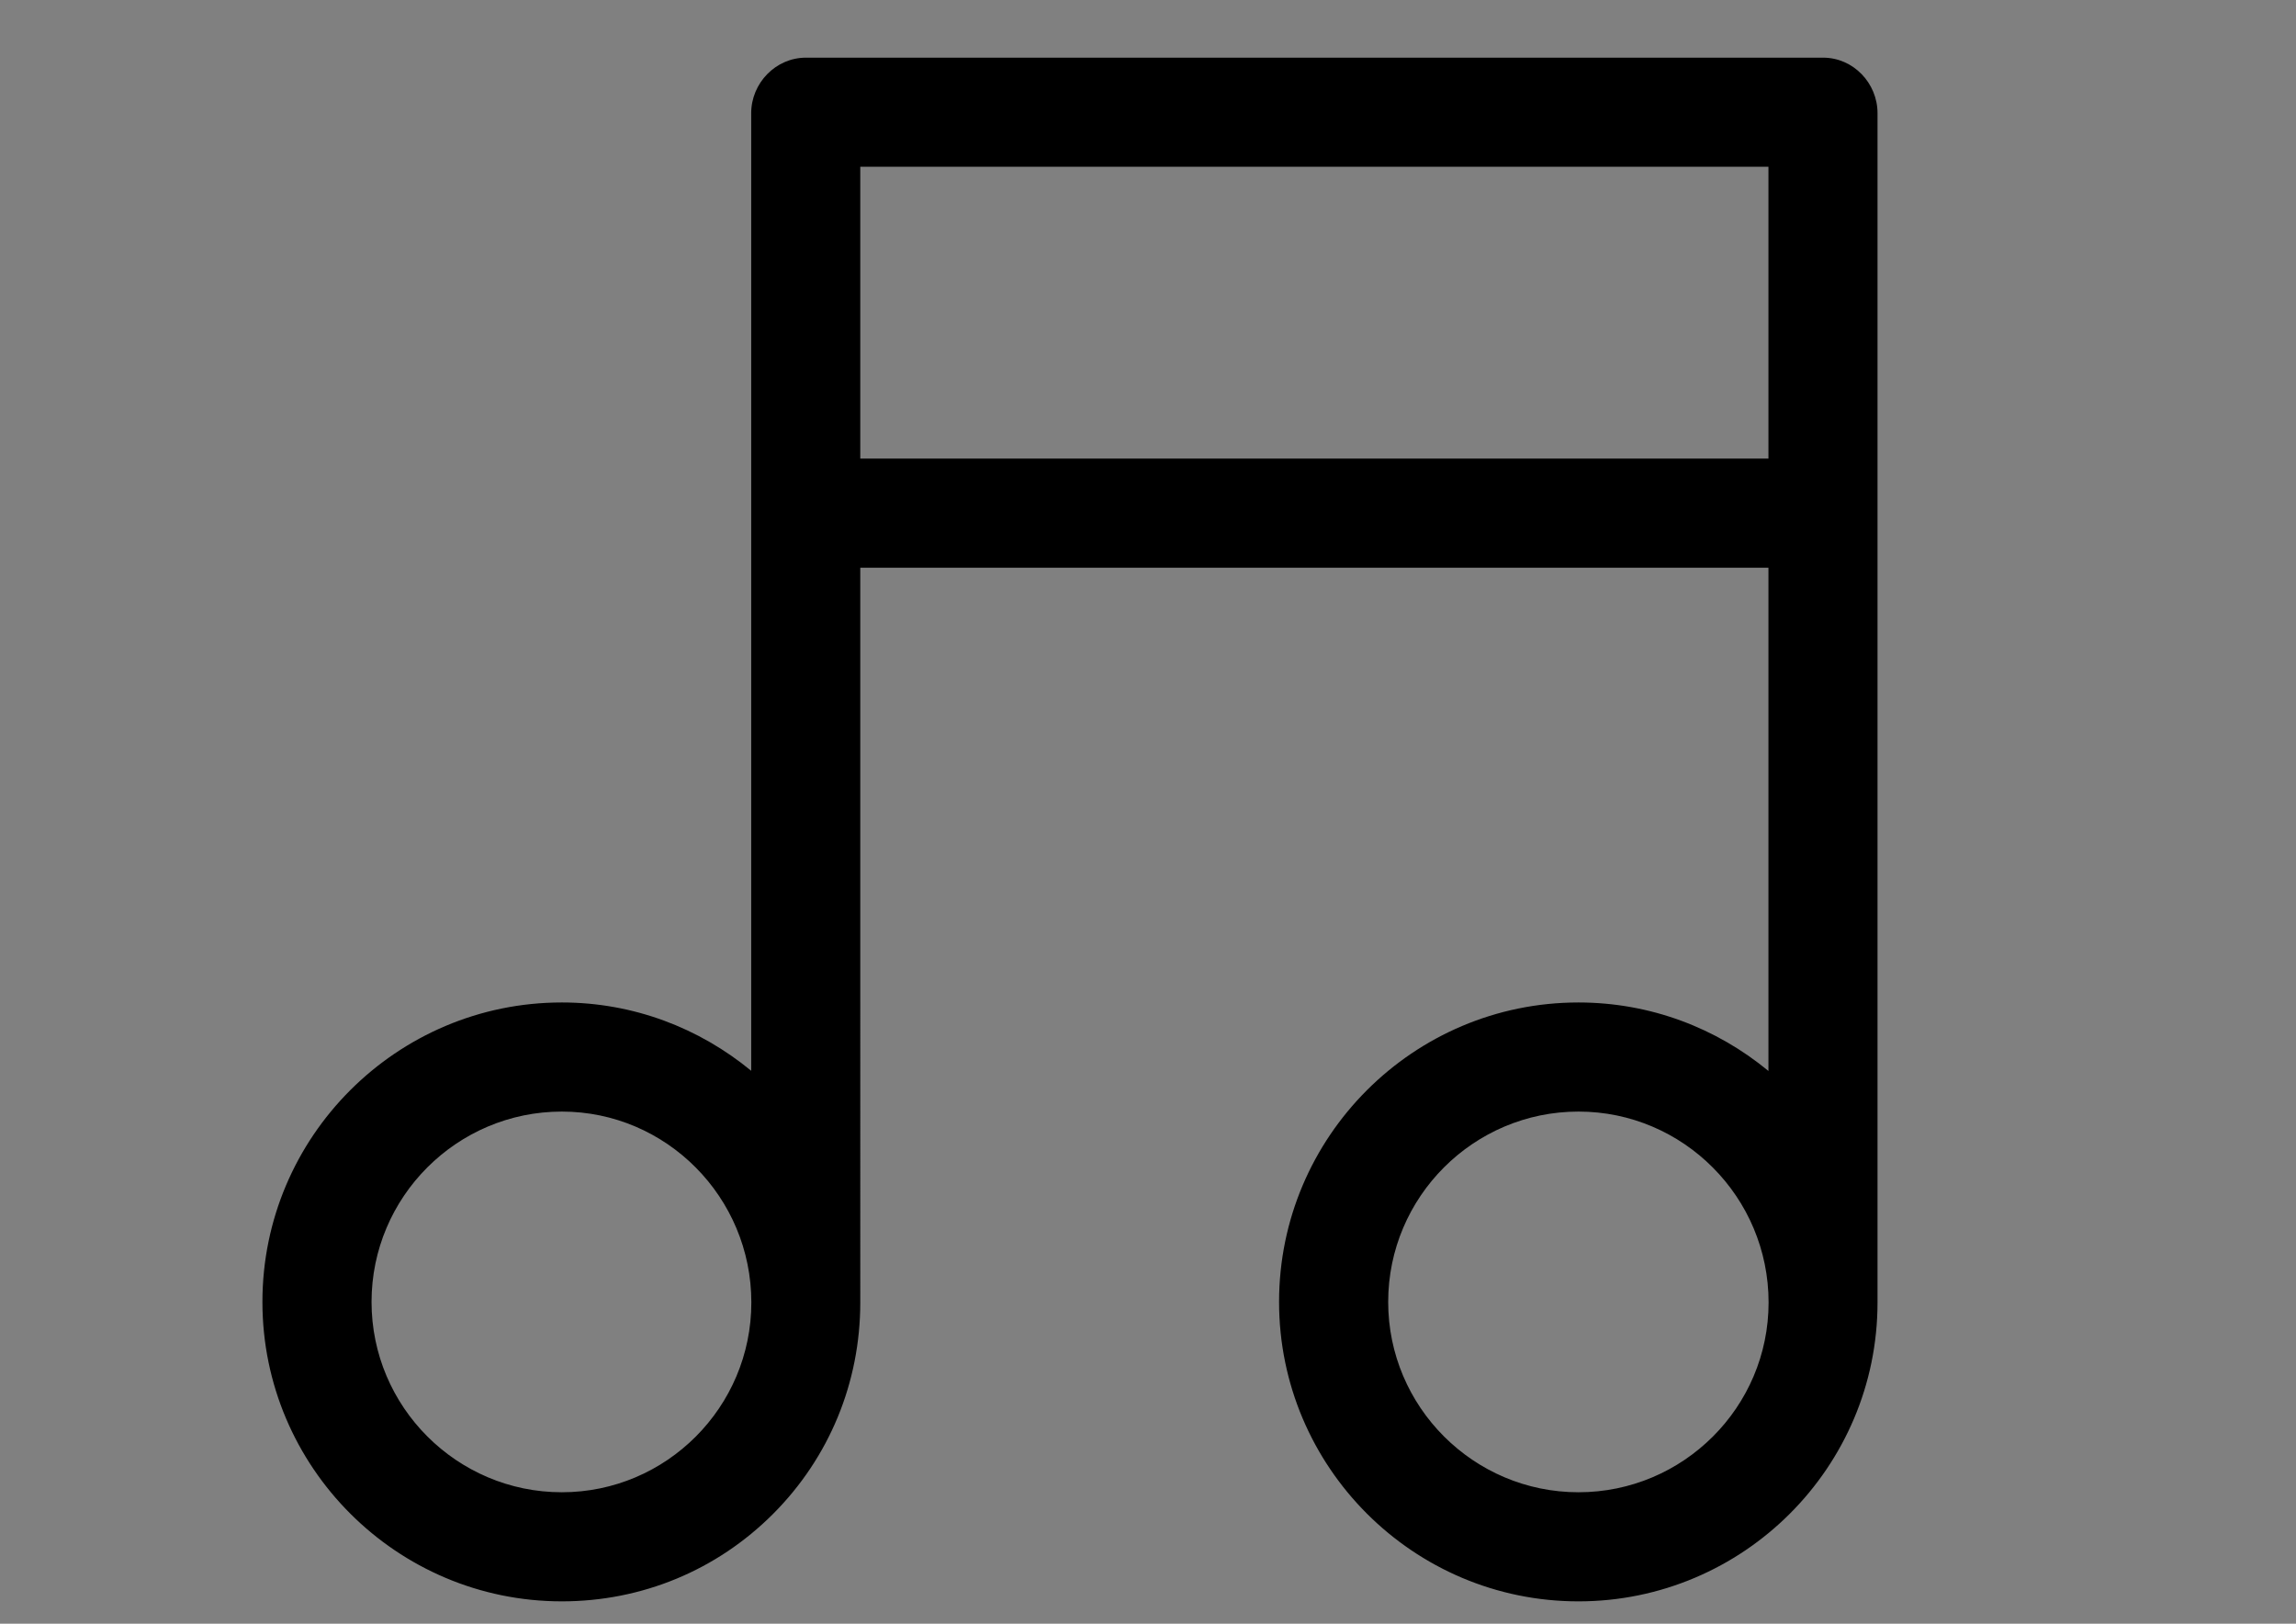 <?xml version="1.0" encoding="utf-8"?>
<!-- Generator: Adobe Illustrator 16.0.0, SVG Export Plug-In . SVG Version: 6.00 Build 0)  -->
<!DOCTYPE svg PUBLIC "-//W3C//DTD SVG 1.1//EN" "http://www.w3.org/Graphics/SVG/1.1/DTD/svg11.dtd">
<svg version="1.1" id="Capa_1" xmlns="http://www.w3.org/2000/svg" xmlns:xlink="http://www.w3.org/1999/xlink" x="0px" y="0px"
	 width="841.89px" height="595.281px" viewBox="0 0 841.89 595.281" enable-background="new 0 0 841.89 595.281"
	 xml:space="preserve">
<rect x="0" y="0" width="841.89" height="595.281" fill="#808080" stroke="none"/>
<path fill="none" stroke="#FFFFFF" stroke-width="35" stroke-miterlimit="10" d="M629.5,331"/>
<path d="M668.499,21.14h-373c-11.046,0-20.054,9.312-20.054,20.357v351.071c-19-15.643-43.097-25.048-69.453-25.048
	c-60.534,0-109.768,49.248-109.768,109.781c0,60.534,49.254,109.782,109.789,109.782c29.323,0,56.818-11.389,77.464-32.068
	c20.63-20.664,31.968-48.194,31.968-77.519V208.14h333v184.493c-19-15.682-43.227-25.112-69.672-25.112
	c-60.533,0-109.769,49.248-109.769,109.781c0,60.534,49.229,109.782,109.763,109.782c60.488,0,109.678-49.16,109.678-109.587v-436
	C688.445,30.452,679.545,21.14,668.499,21.14z M206.02,547.085c-38.478,0-69.782-31.304-69.782-69.782
	c0-38.478,31.304-69.781,69.782-69.781c38.311,0,69.479,31.392,69.479,69.977C275.499,515.868,244.331,547.085,206.02,547.085z
	 M315.445,168.14v-107h333v107H315.445z M578.8,547.085c-38.478,0-69.782-31.304-69.782-69.782
	c0-38.478,31.305-69.781,69.782-69.781c38.433,0,69.698,31.392,69.698,69.977C648.499,515.868,617.233,547.085,578.8,547.085z"/>
</svg>
